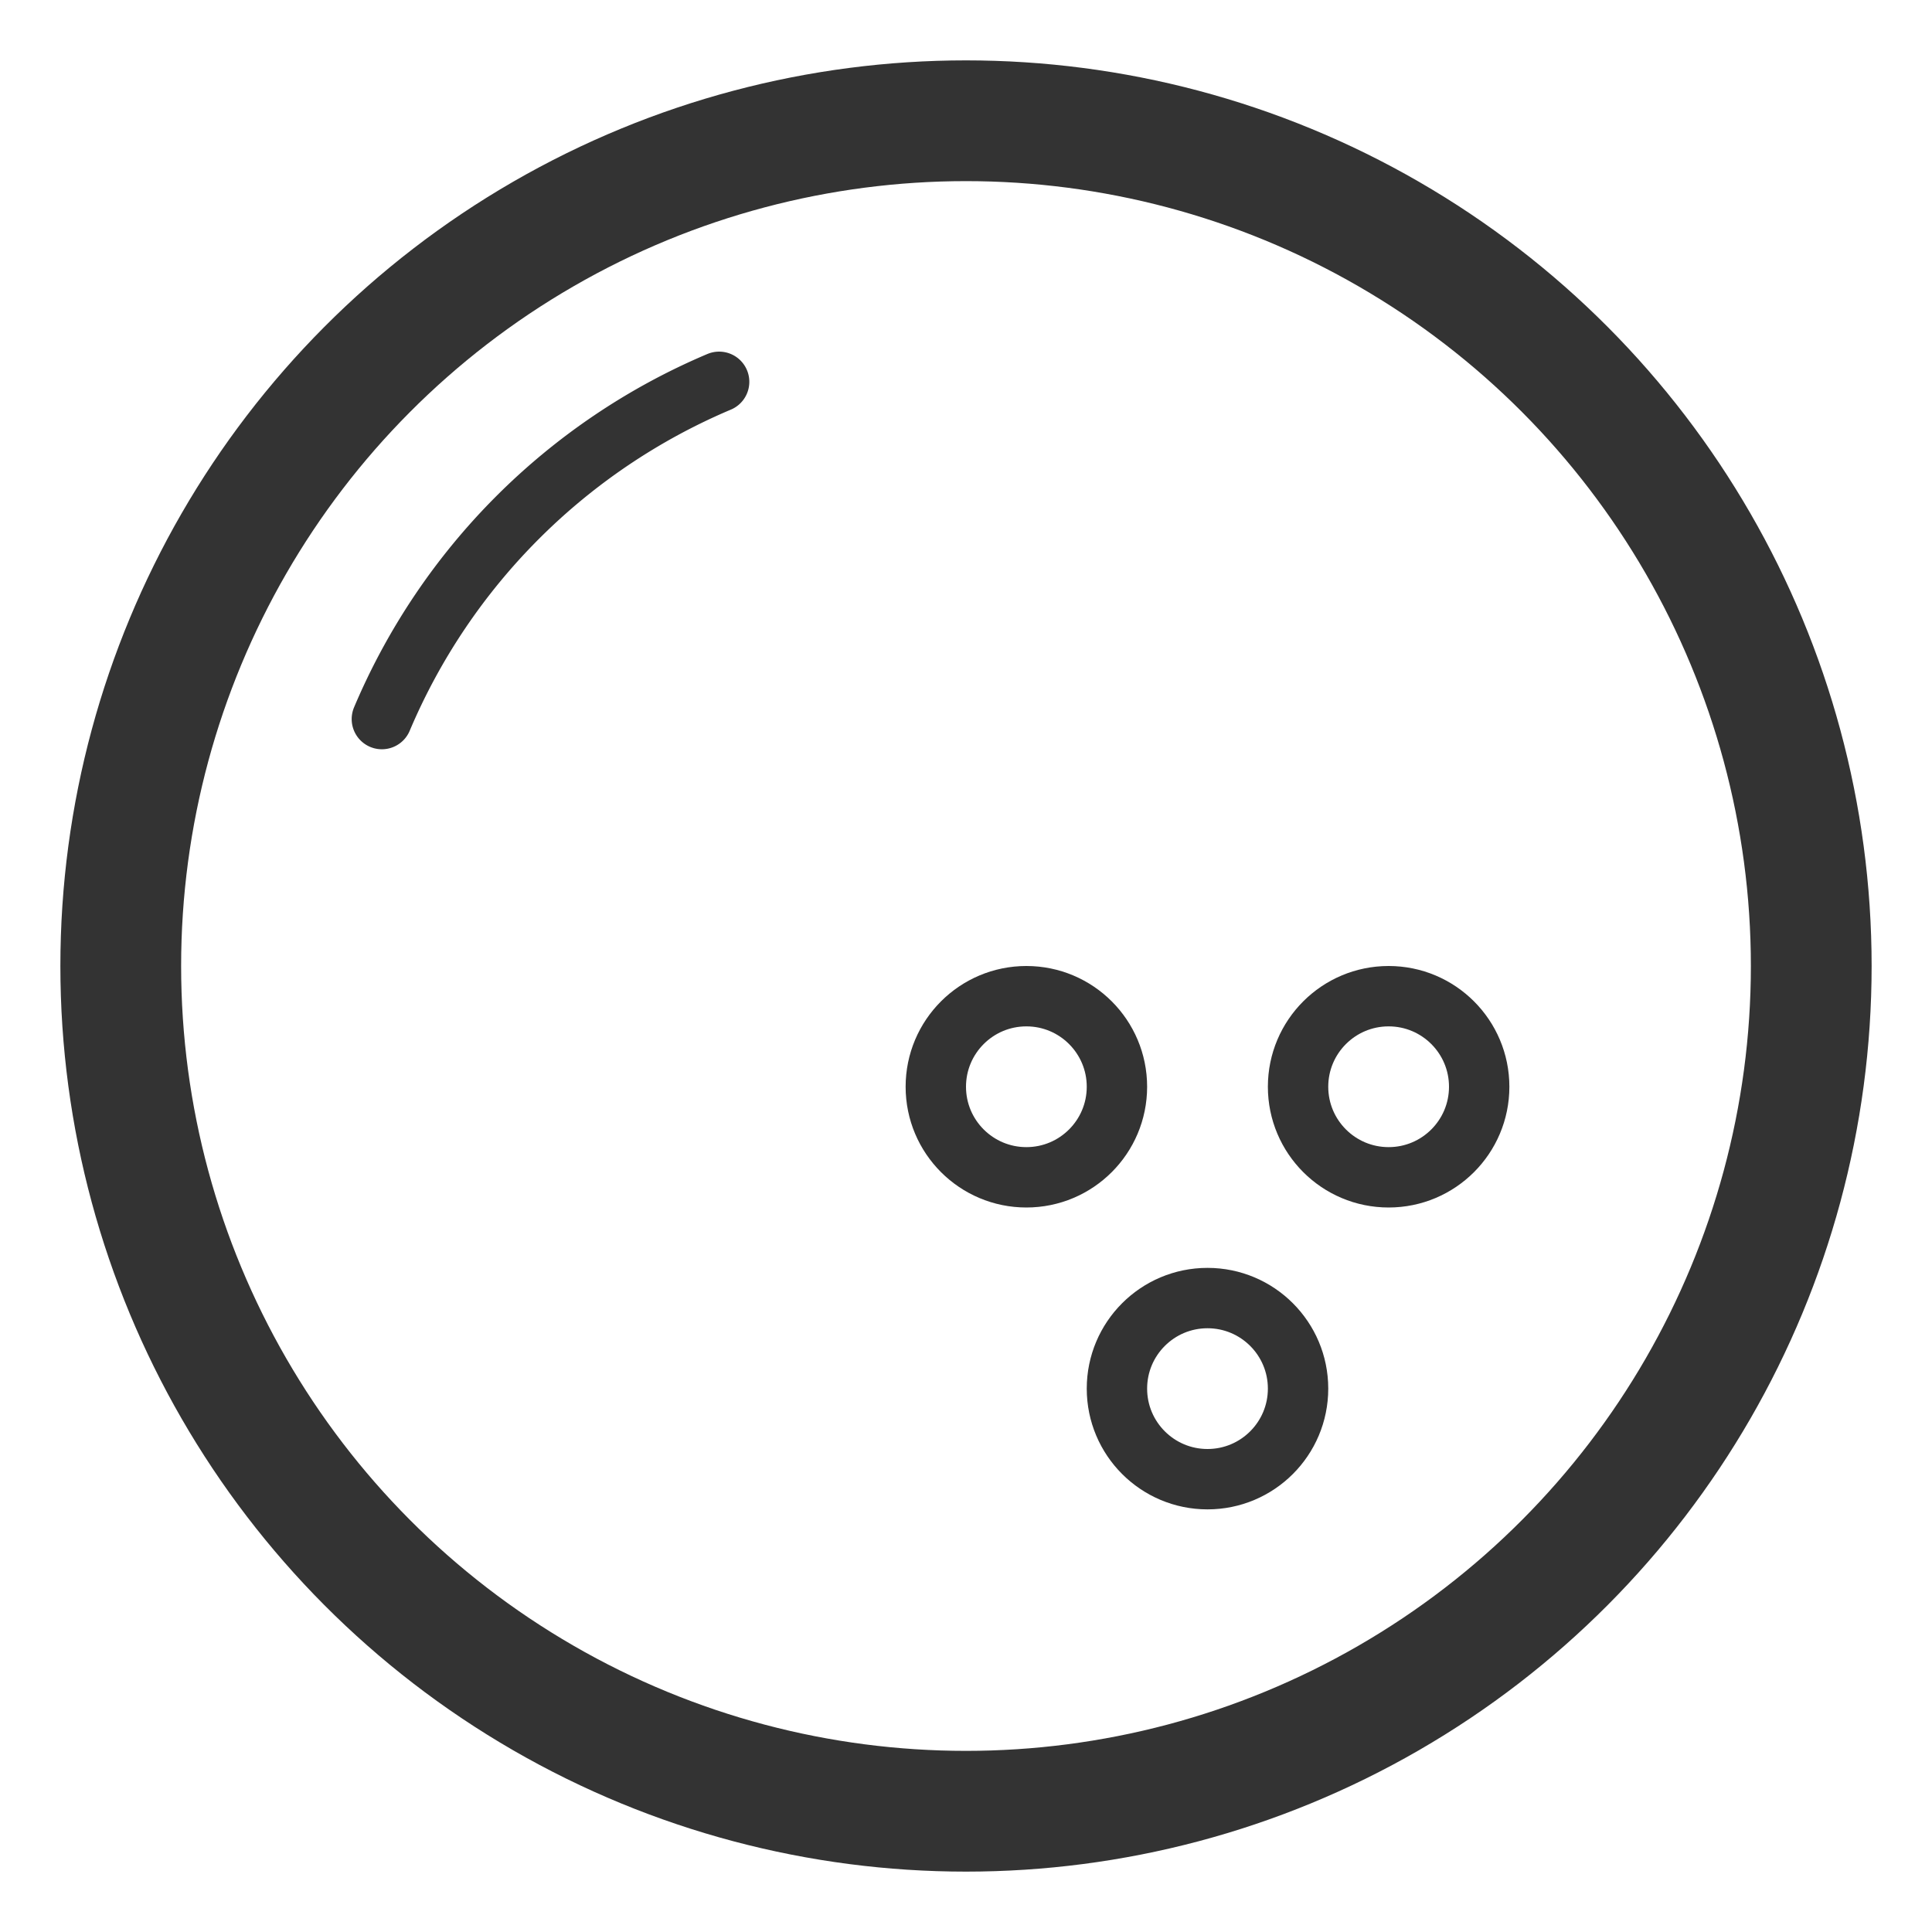 <svg xmlns="http://www.w3.org/2000/svg" viewBox="0 0 32 32"><circle stroke="#333" stroke-width="2" stroke-linecap="round" stroke-miterlimit="10" cx="16" cy="16" r="14" fill="none"/><path stroke="#333" stroke-linecap="round" stroke-miterlimit="10" d="M11.911 6.324a10.508 10.508 0 0 0-5.586 5.586" fill="none"/><g stroke="#333" stroke-linecap="round" stroke-miterlimit="10" fill="none"><circle cx="17" cy="18" r="1.5"/><circle cx="23" cy="18" r="1.5"/><circle cx="20" cy="23" r="1.5"/></g></svg>
